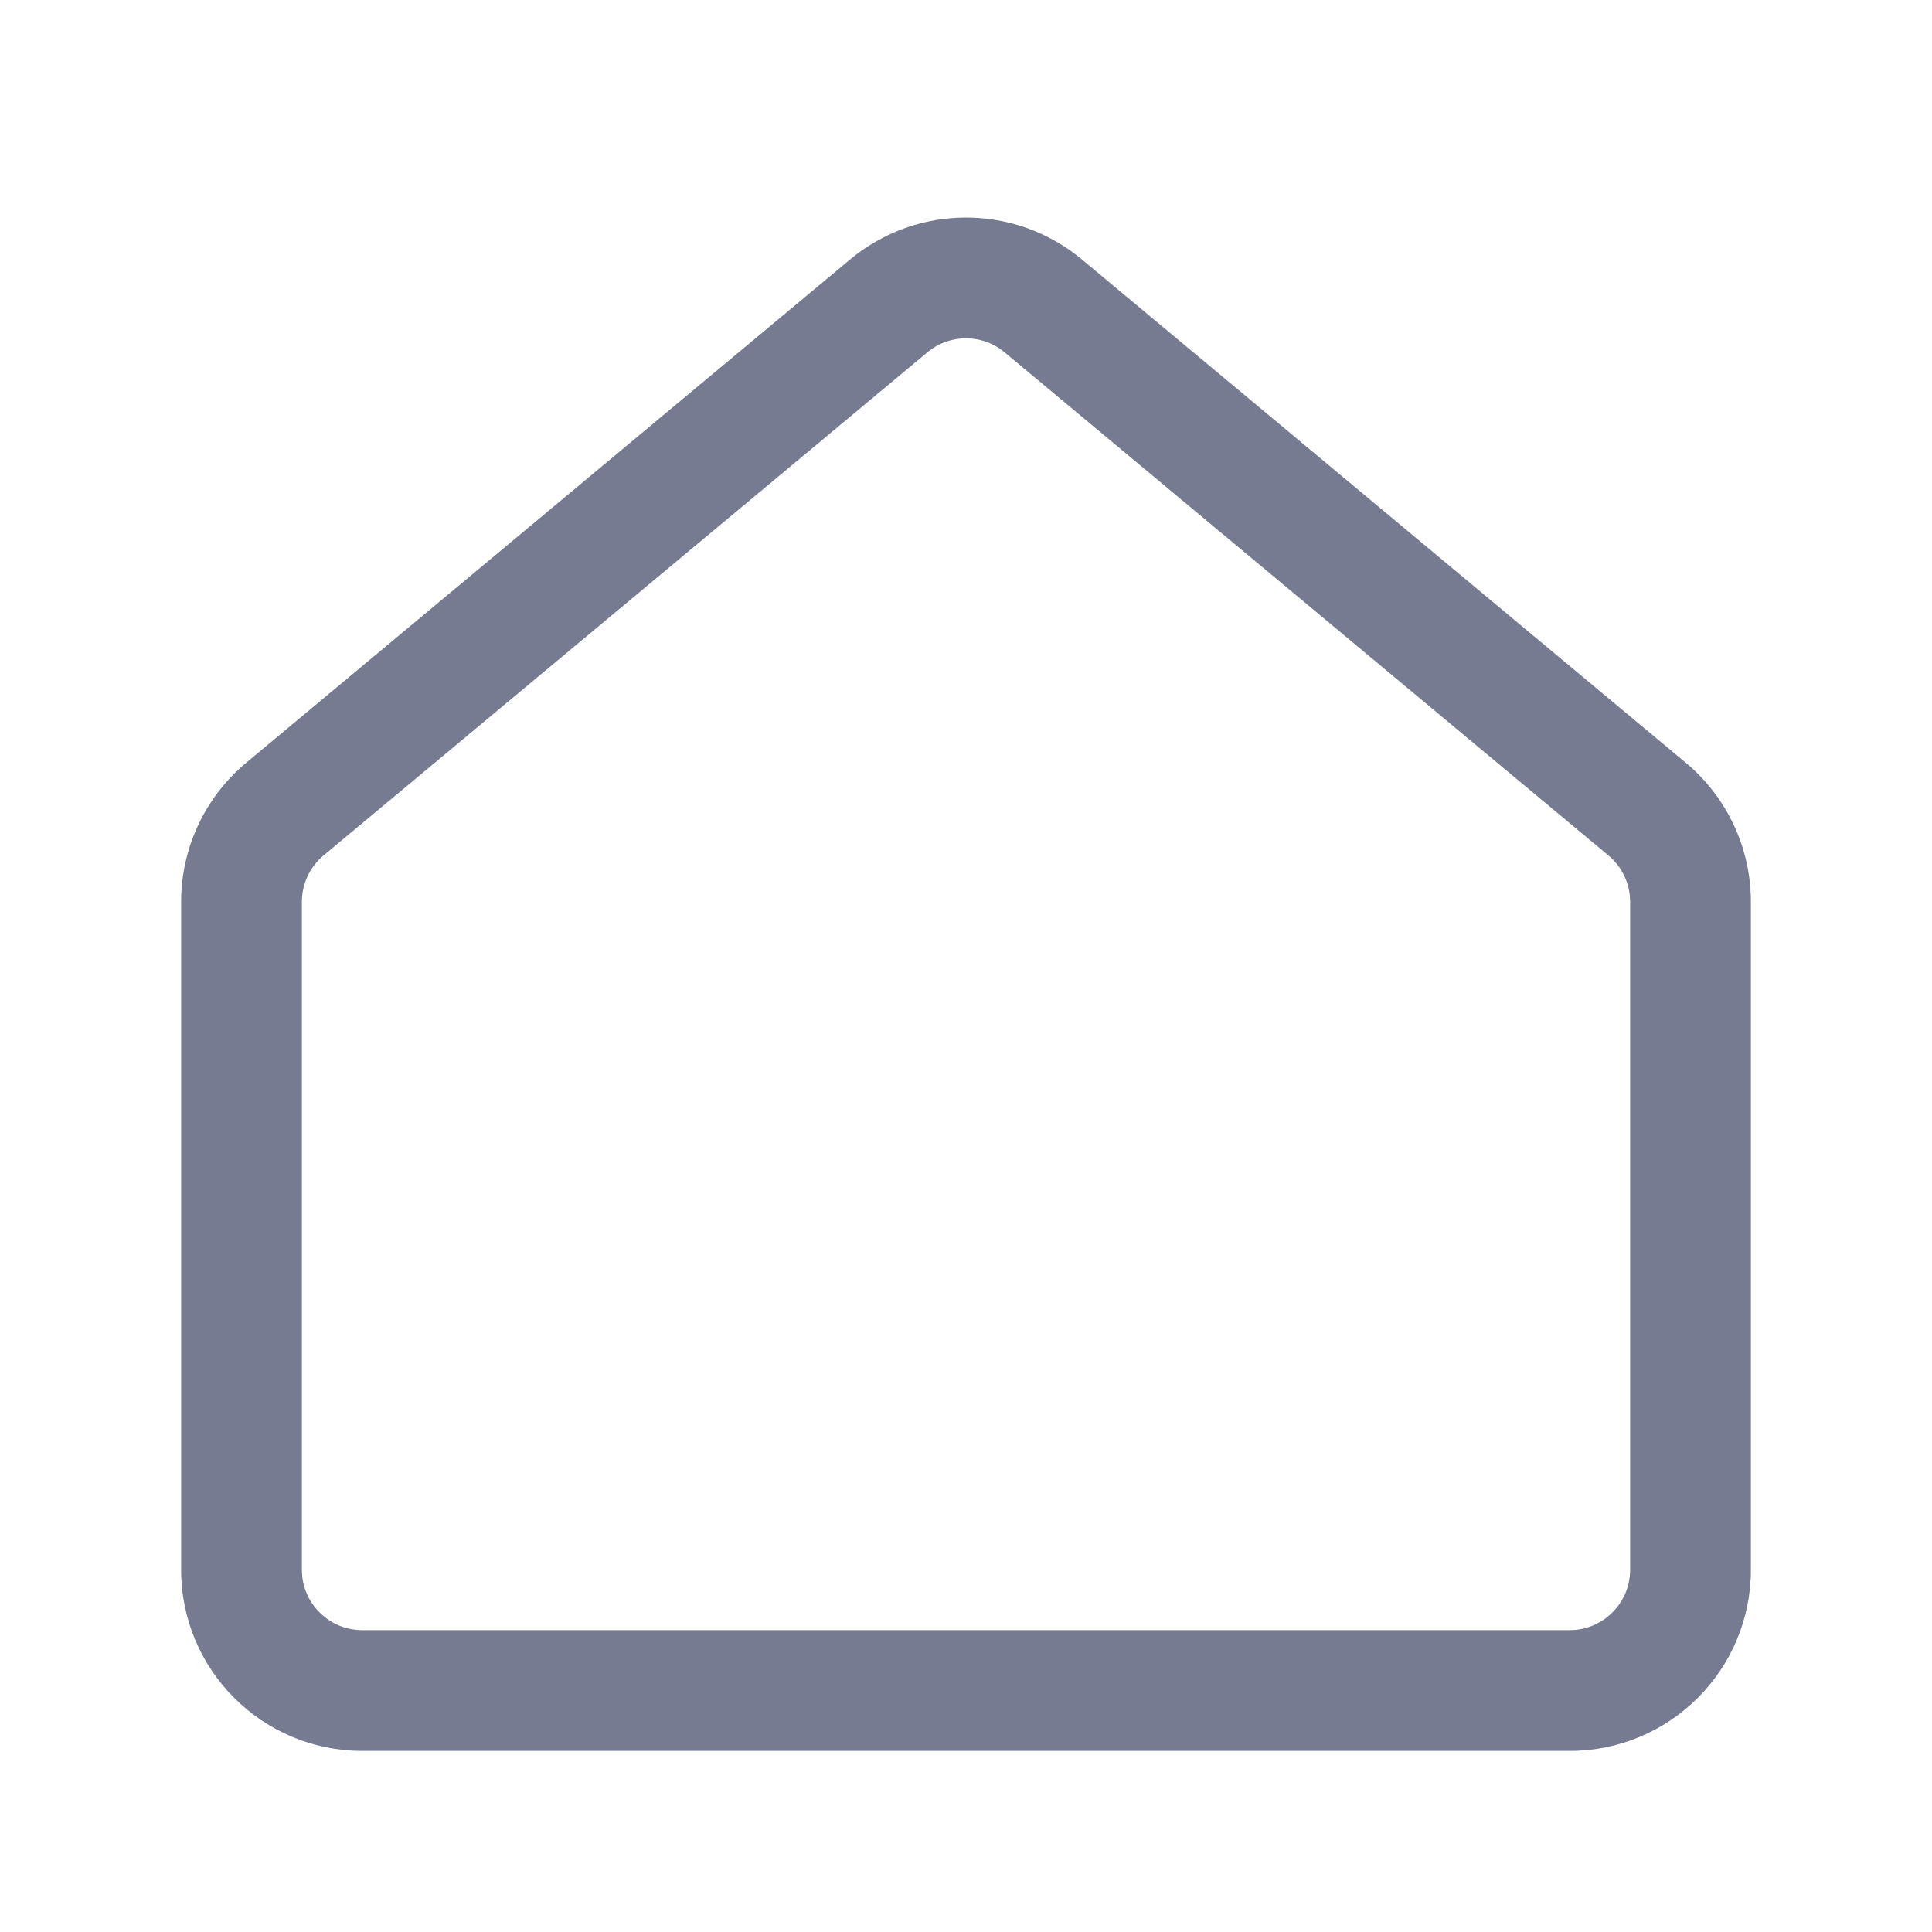 <svg width="16" height="16" viewBox="0 0 16 16" fill="none" xmlns="http://www.w3.org/2000/svg">
<path fill-rule="evenodd" clip-rule="evenodd" d="M8.32 2.918C8.135 2.763 7.865 2.763 7.68 2.918L2.68 7.084C2.566 7.179 2.5 7.32 2.5 7.468V13C2.5 13.276 2.724 13.5 3 13.5H13C13.276 13.5 13.5 13.276 13.5 13V7.468C13.5 7.32 13.434 7.179 13.32 7.084L8.32 2.918ZM7.04 2.149C7.596 1.686 8.404 1.686 8.96 2.149L13.96 6.316C14.302 6.601 14.5 7.023 14.5 7.468V13C14.5 13.829 13.828 14.5 13 14.5H3C2.172 14.5 1.5 13.829 1.5 13V7.468C1.5 7.023 1.698 6.601 2.04 6.316L7.04 2.149Z" fill="#777B92"/>
</svg>
